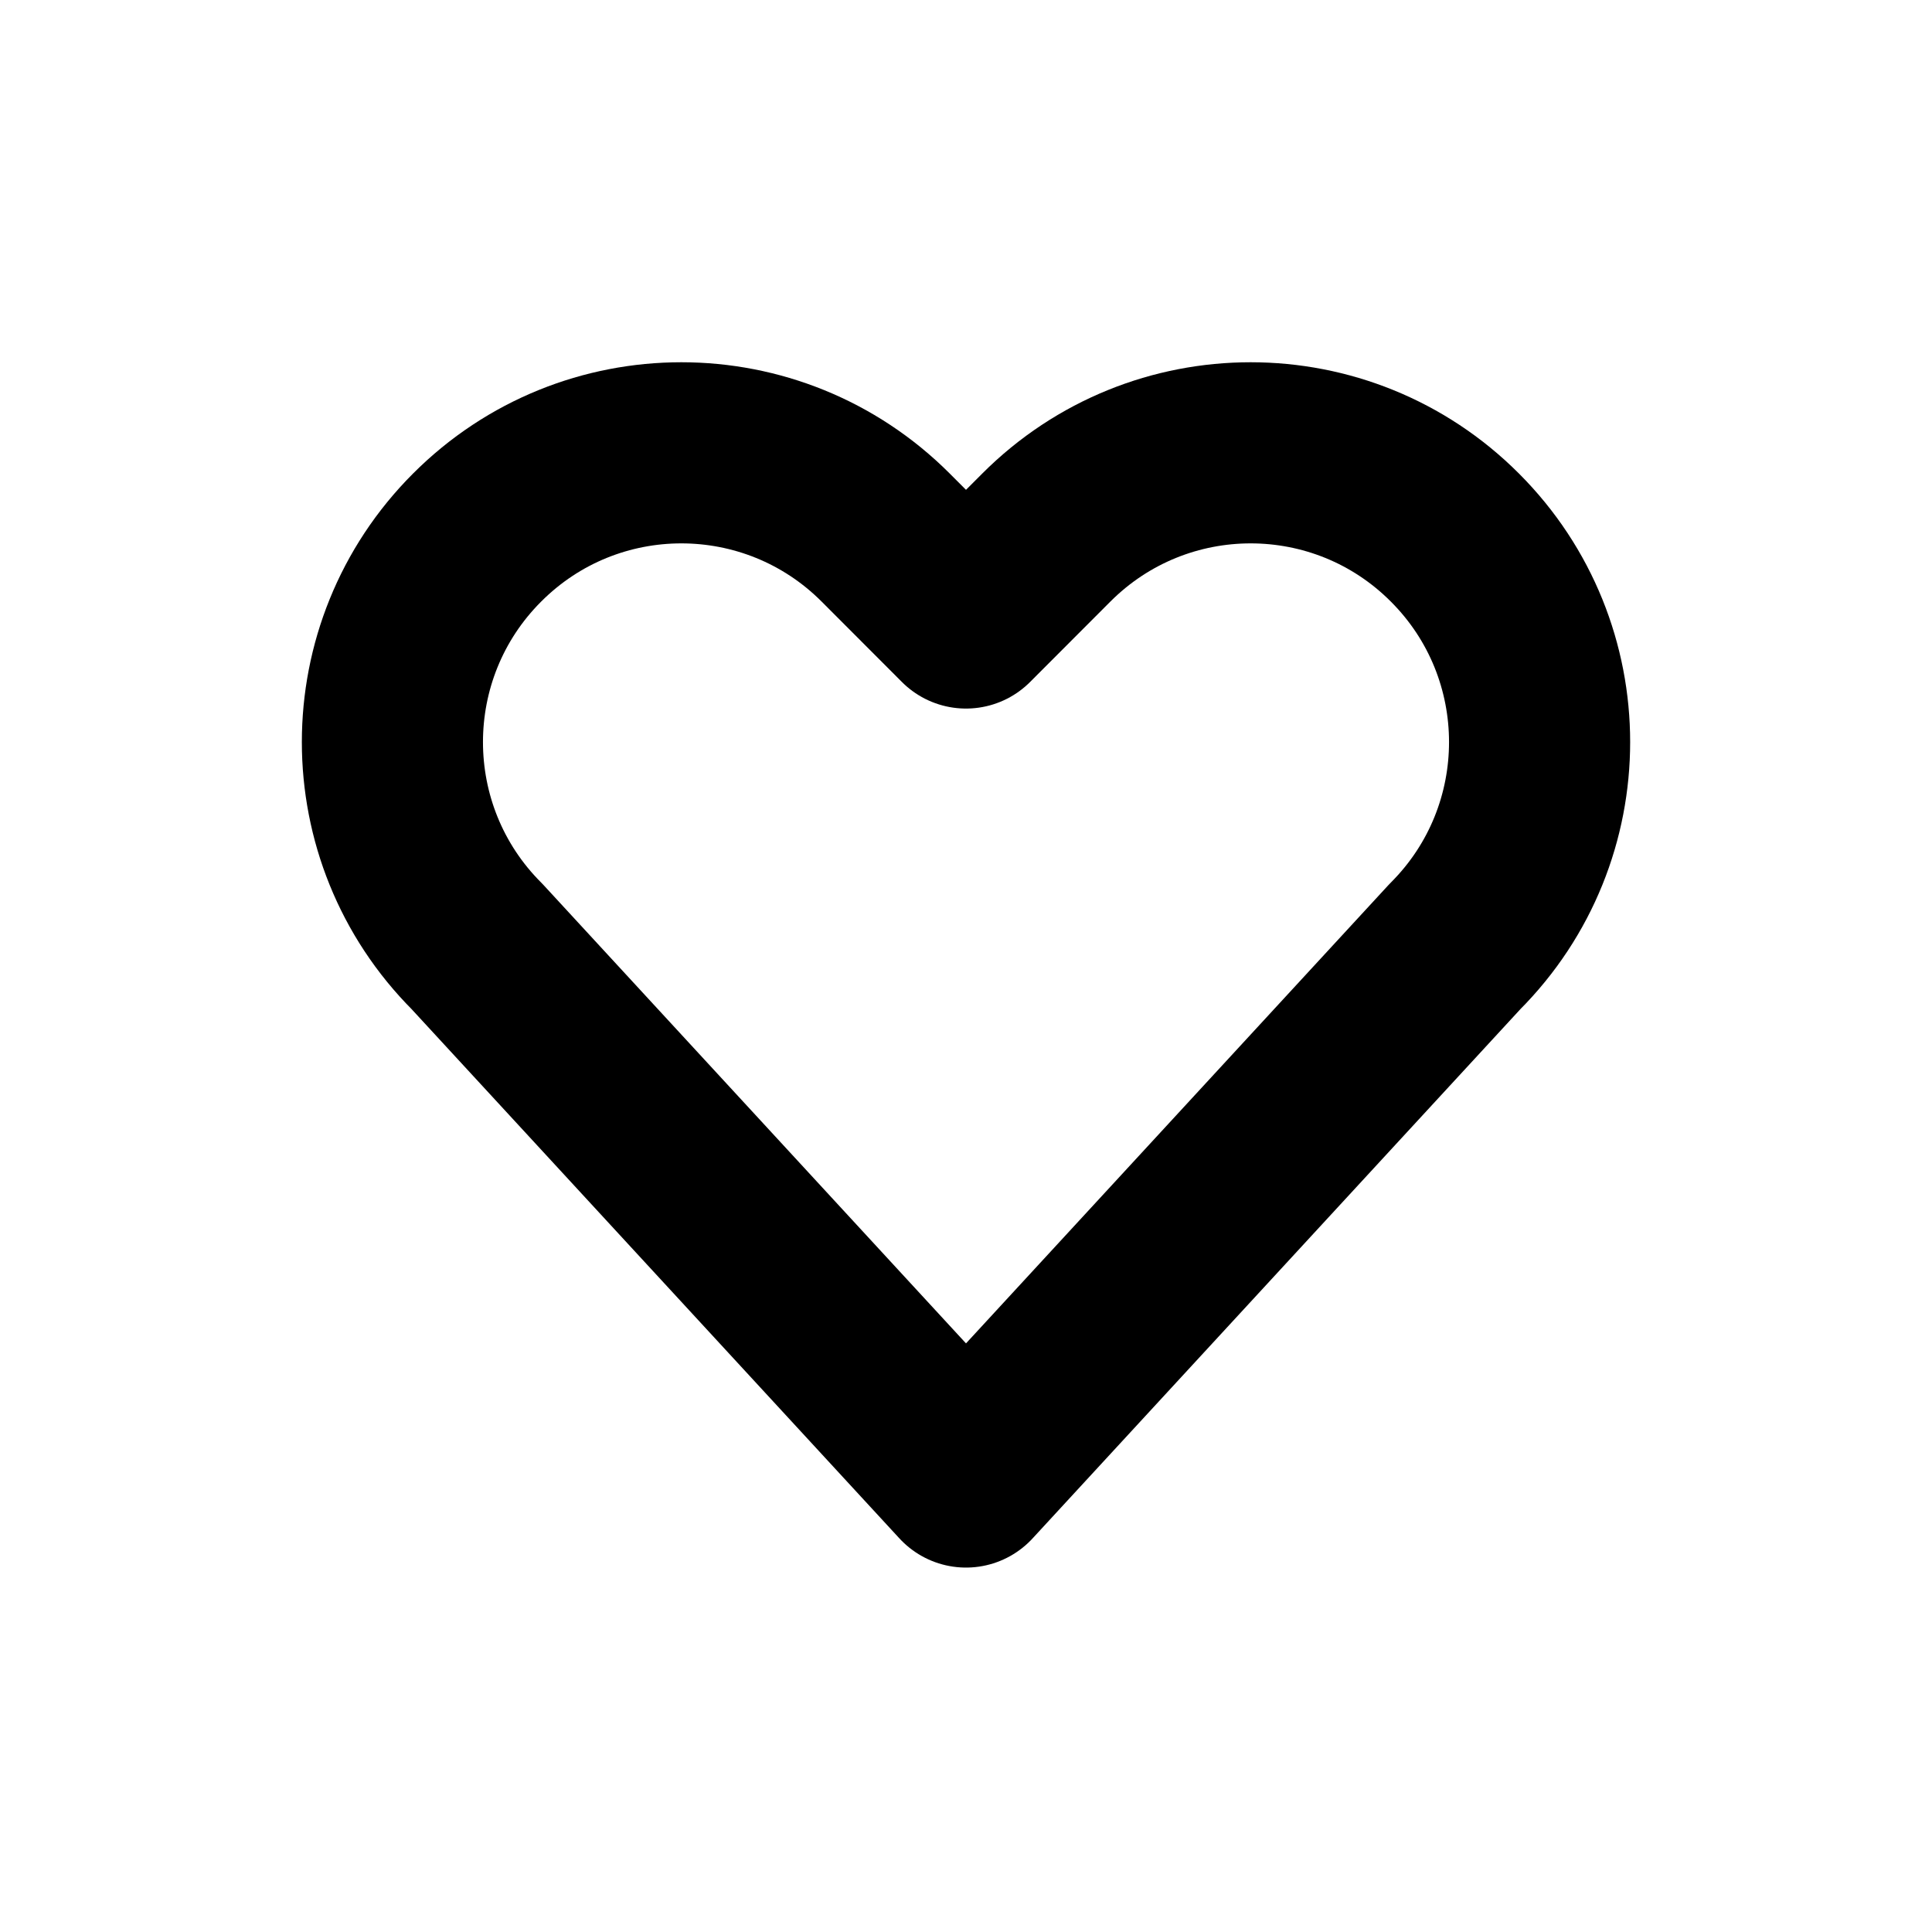 <svg width="16" height="16" viewBox="0 0 16 16" fill="none" xmlns="http://www.w3.org/2000/svg">
<g id="Generic=heart, Size=16px, stroke width=1.5px">
<path id="heart" d="M12.049 4.452C11.115 3.516 9.6 3.516 8.665 4.452L8 5.118L7.335 4.452C6.4 3.516 4.885 3.516 3.951 4.452C3.016 5.387 3.016 6.904 3.951 7.839L8 12.232L12.049 7.839C12.984 6.904 12.984 5.387 12.049 4.452Z" stroke="black" stroke-width="1.5" stroke-linecap="round" stroke-linejoin="round"/>
</g>
</svg>
